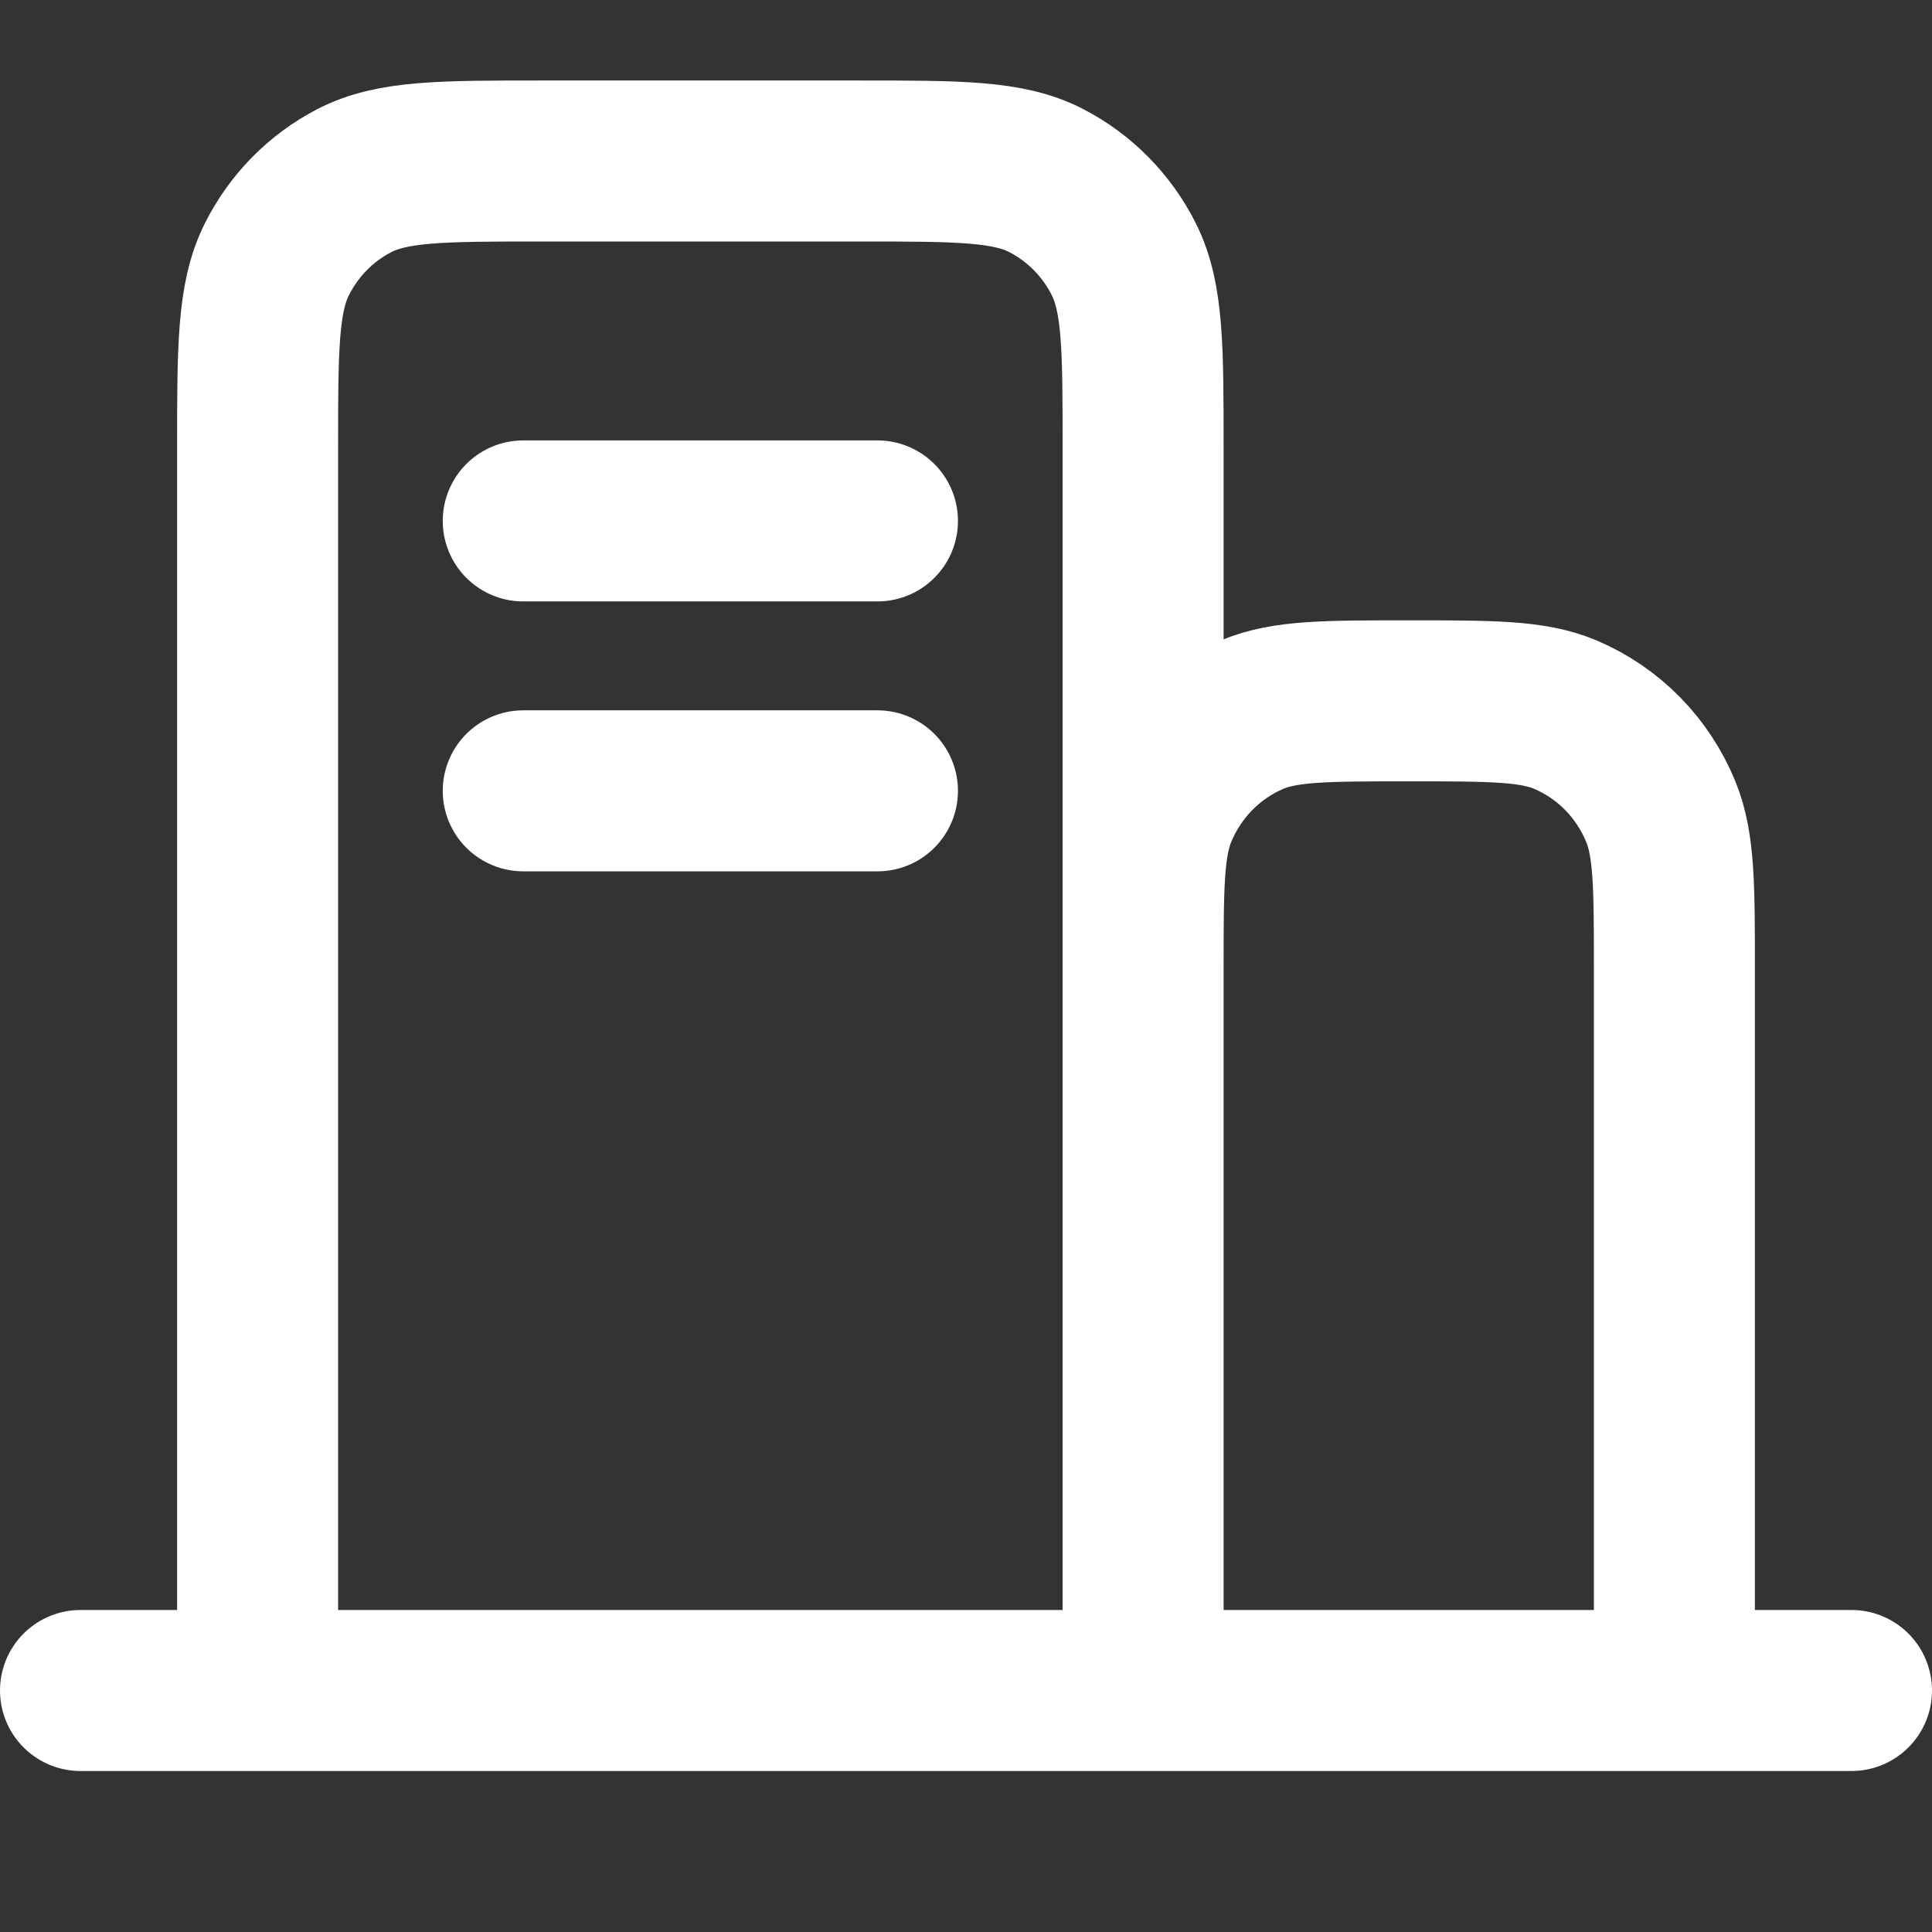 <svg width="24" height="24" viewBox="0 0 24 24" fill="none" xmlns="http://www.w3.org/2000/svg">
<rect x="0" y="0" width="24" height="24" fill="#333333" stroke="none"/>
<g id="building">
<path id="Vector" d="M1 21H3.2M3.2 21H14.2M3.2 21V5.577C3.2 4.325 3.2 3.698 3.44 3.22C3.651 2.8 3.987 2.458 4.401 2.244C4.872 2 5.488 2 6.72 2H10.68C11.912 2 12.527 2 12.998 2.244C13.412 2.458 13.749 2.8 13.96 3.22C14.2 3.698 14.2 4.324 14.2 5.573V12.059M14.2 21H20.8M14.2 21V12.059M20.8 21H23M20.8 21V12.059C20.8 11.017 20.8 10.497 20.632 10.086C20.409 9.538 19.981 9.103 19.442 8.876C19.038 8.706 18.525 8.706 17.5 8.706C16.475 8.706 15.962 8.706 15.558 8.876C15.019 9.103 14.591 9.538 14.367 10.086C14.2 10.497 14.2 11.017 14.2 12.059M6.5 9.824H10.9M6.5 6.471H10.9" stroke="white" stroke-width="2" stroke-linecap="round" stroke-linejoin="round"/>
</g>
</svg>
